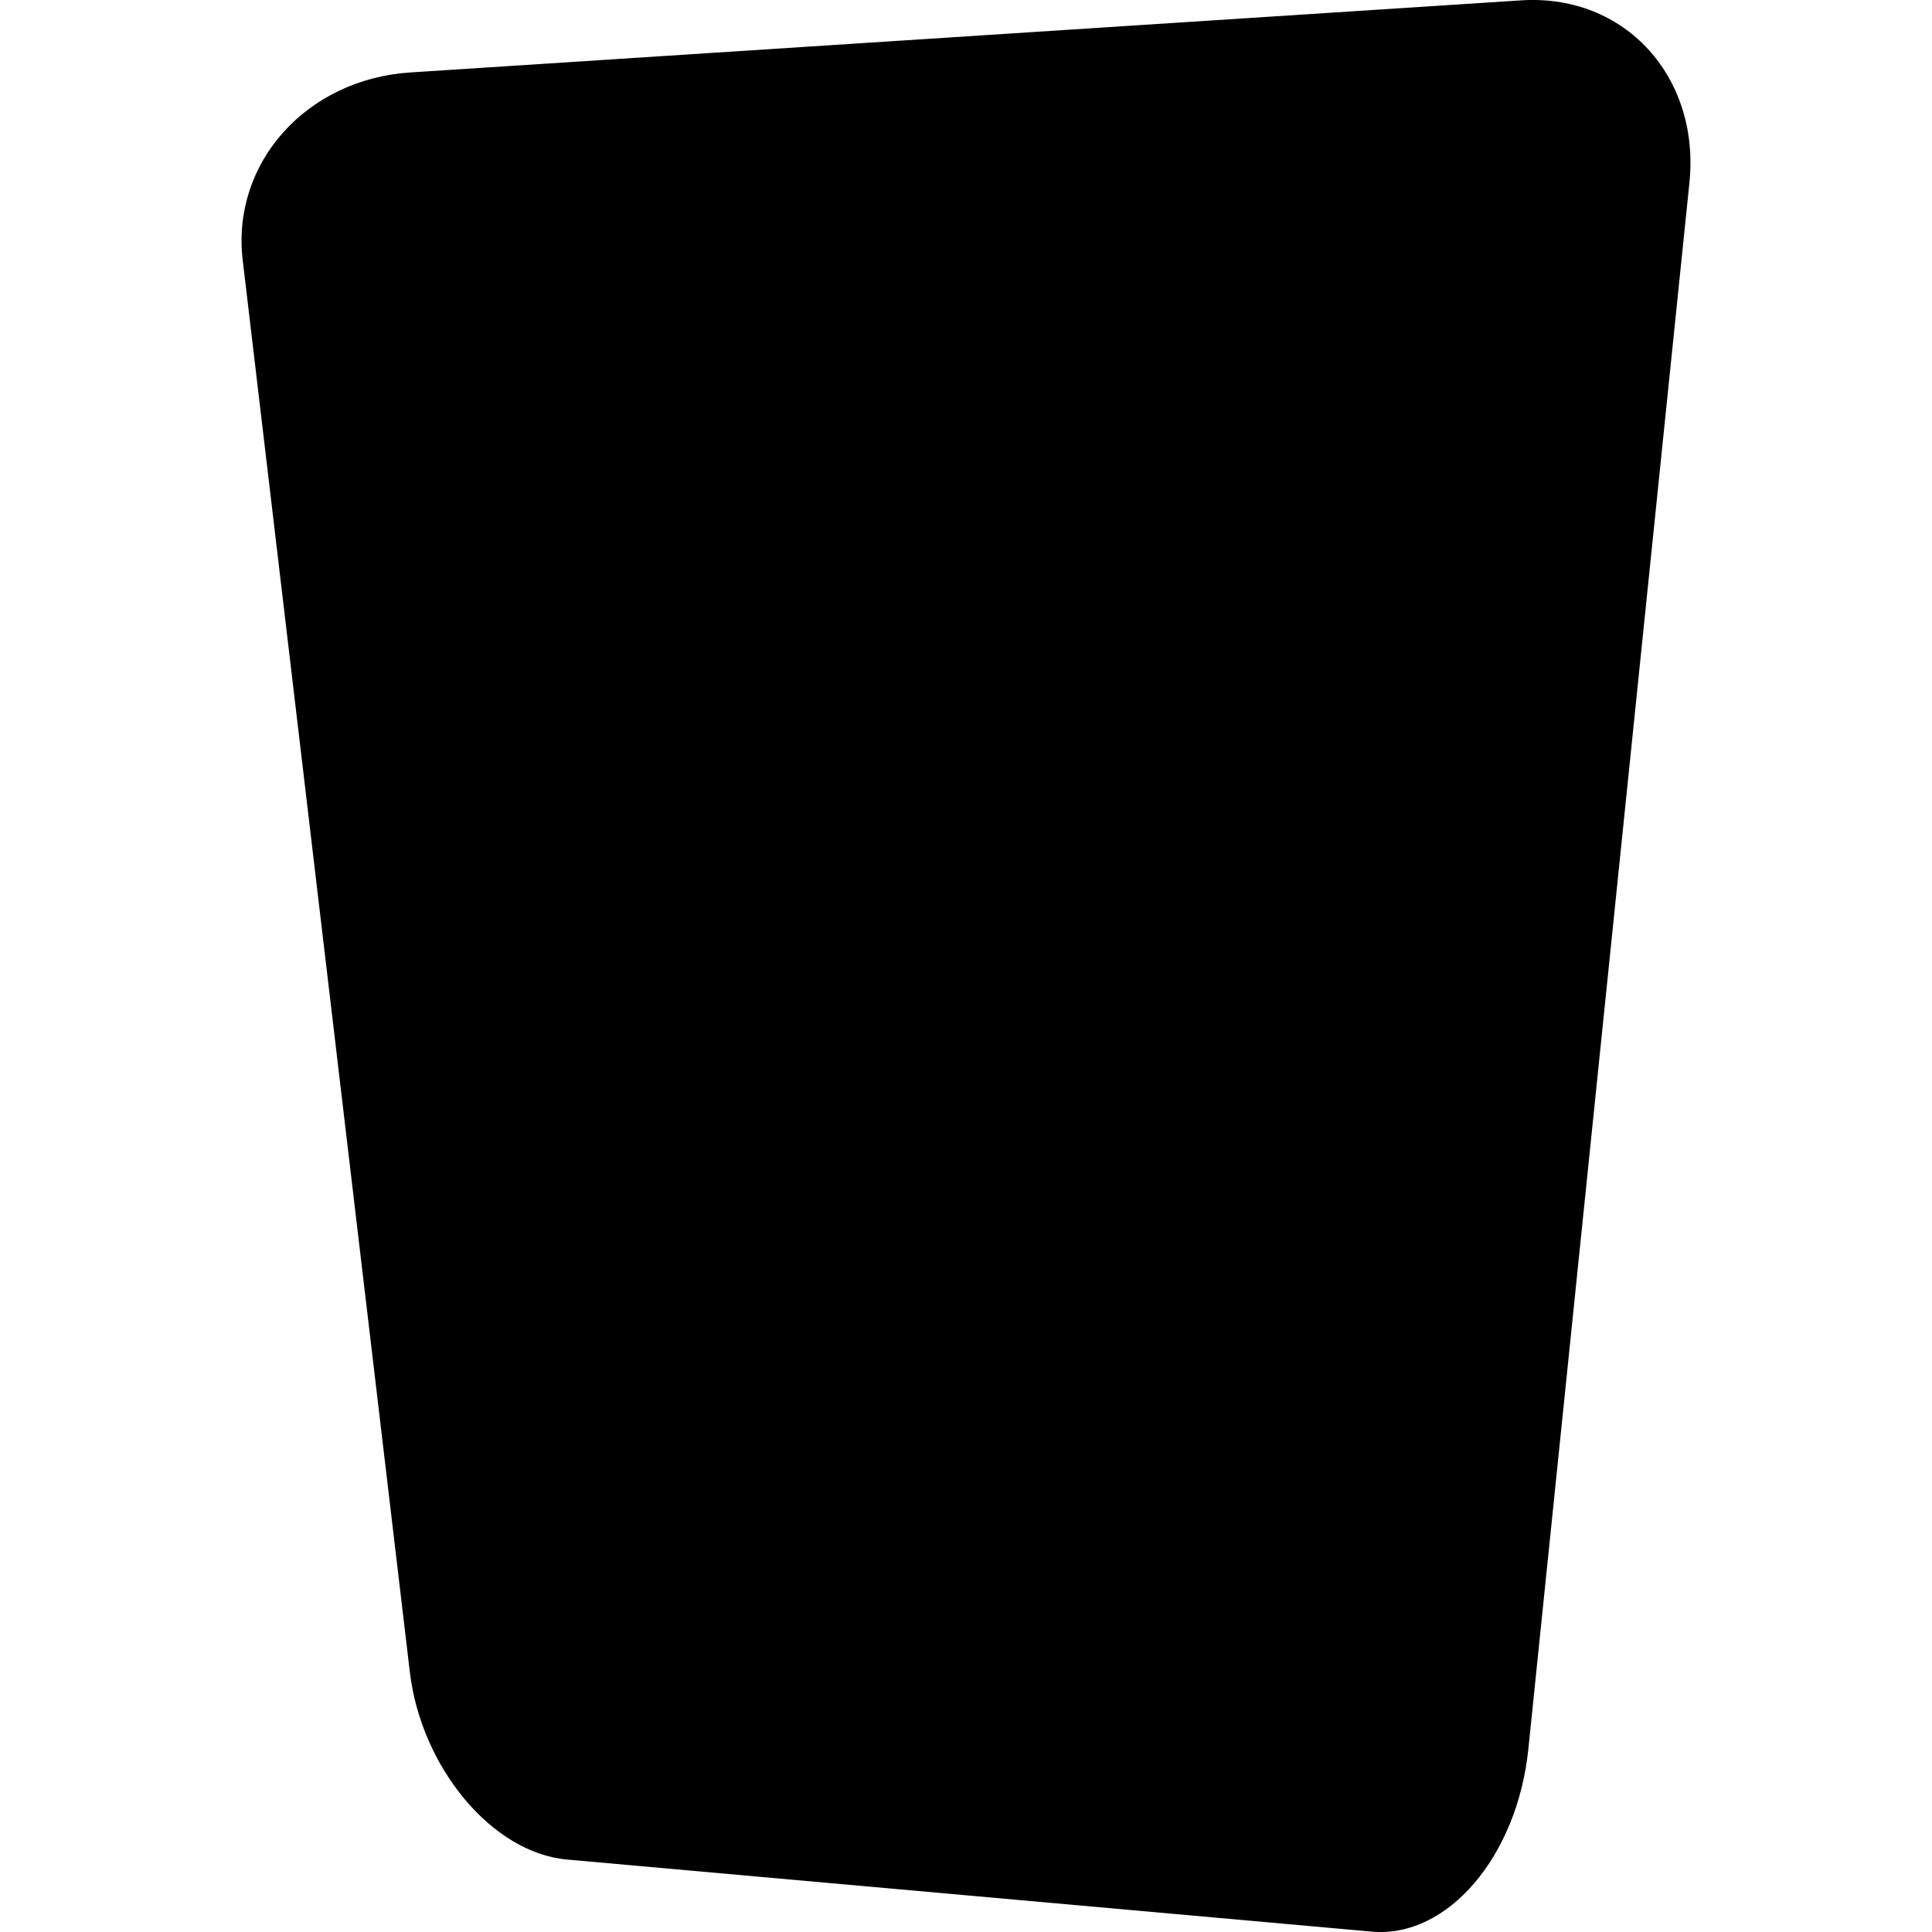 <svg height="16" viewBox="0 0 16 16" width="16" xmlns="http://www.w3.org/2000/svg"><g fill="none" fill-rule="evenodd"><path d="m0 0h16v16h-16z"/><path d="m2.01 2.154c-.095-.803.526-1.498 1.388-1.554l9.199-.597c.862-.056 1.484.637 1.394 1.511l-1.334 12.972c-.092.89-.671 1.567-1.296 1.511l-6.665-.597c-.624-.056-1.209-.766-1.302-1.554z" fill="currentColor"/></g></svg>
